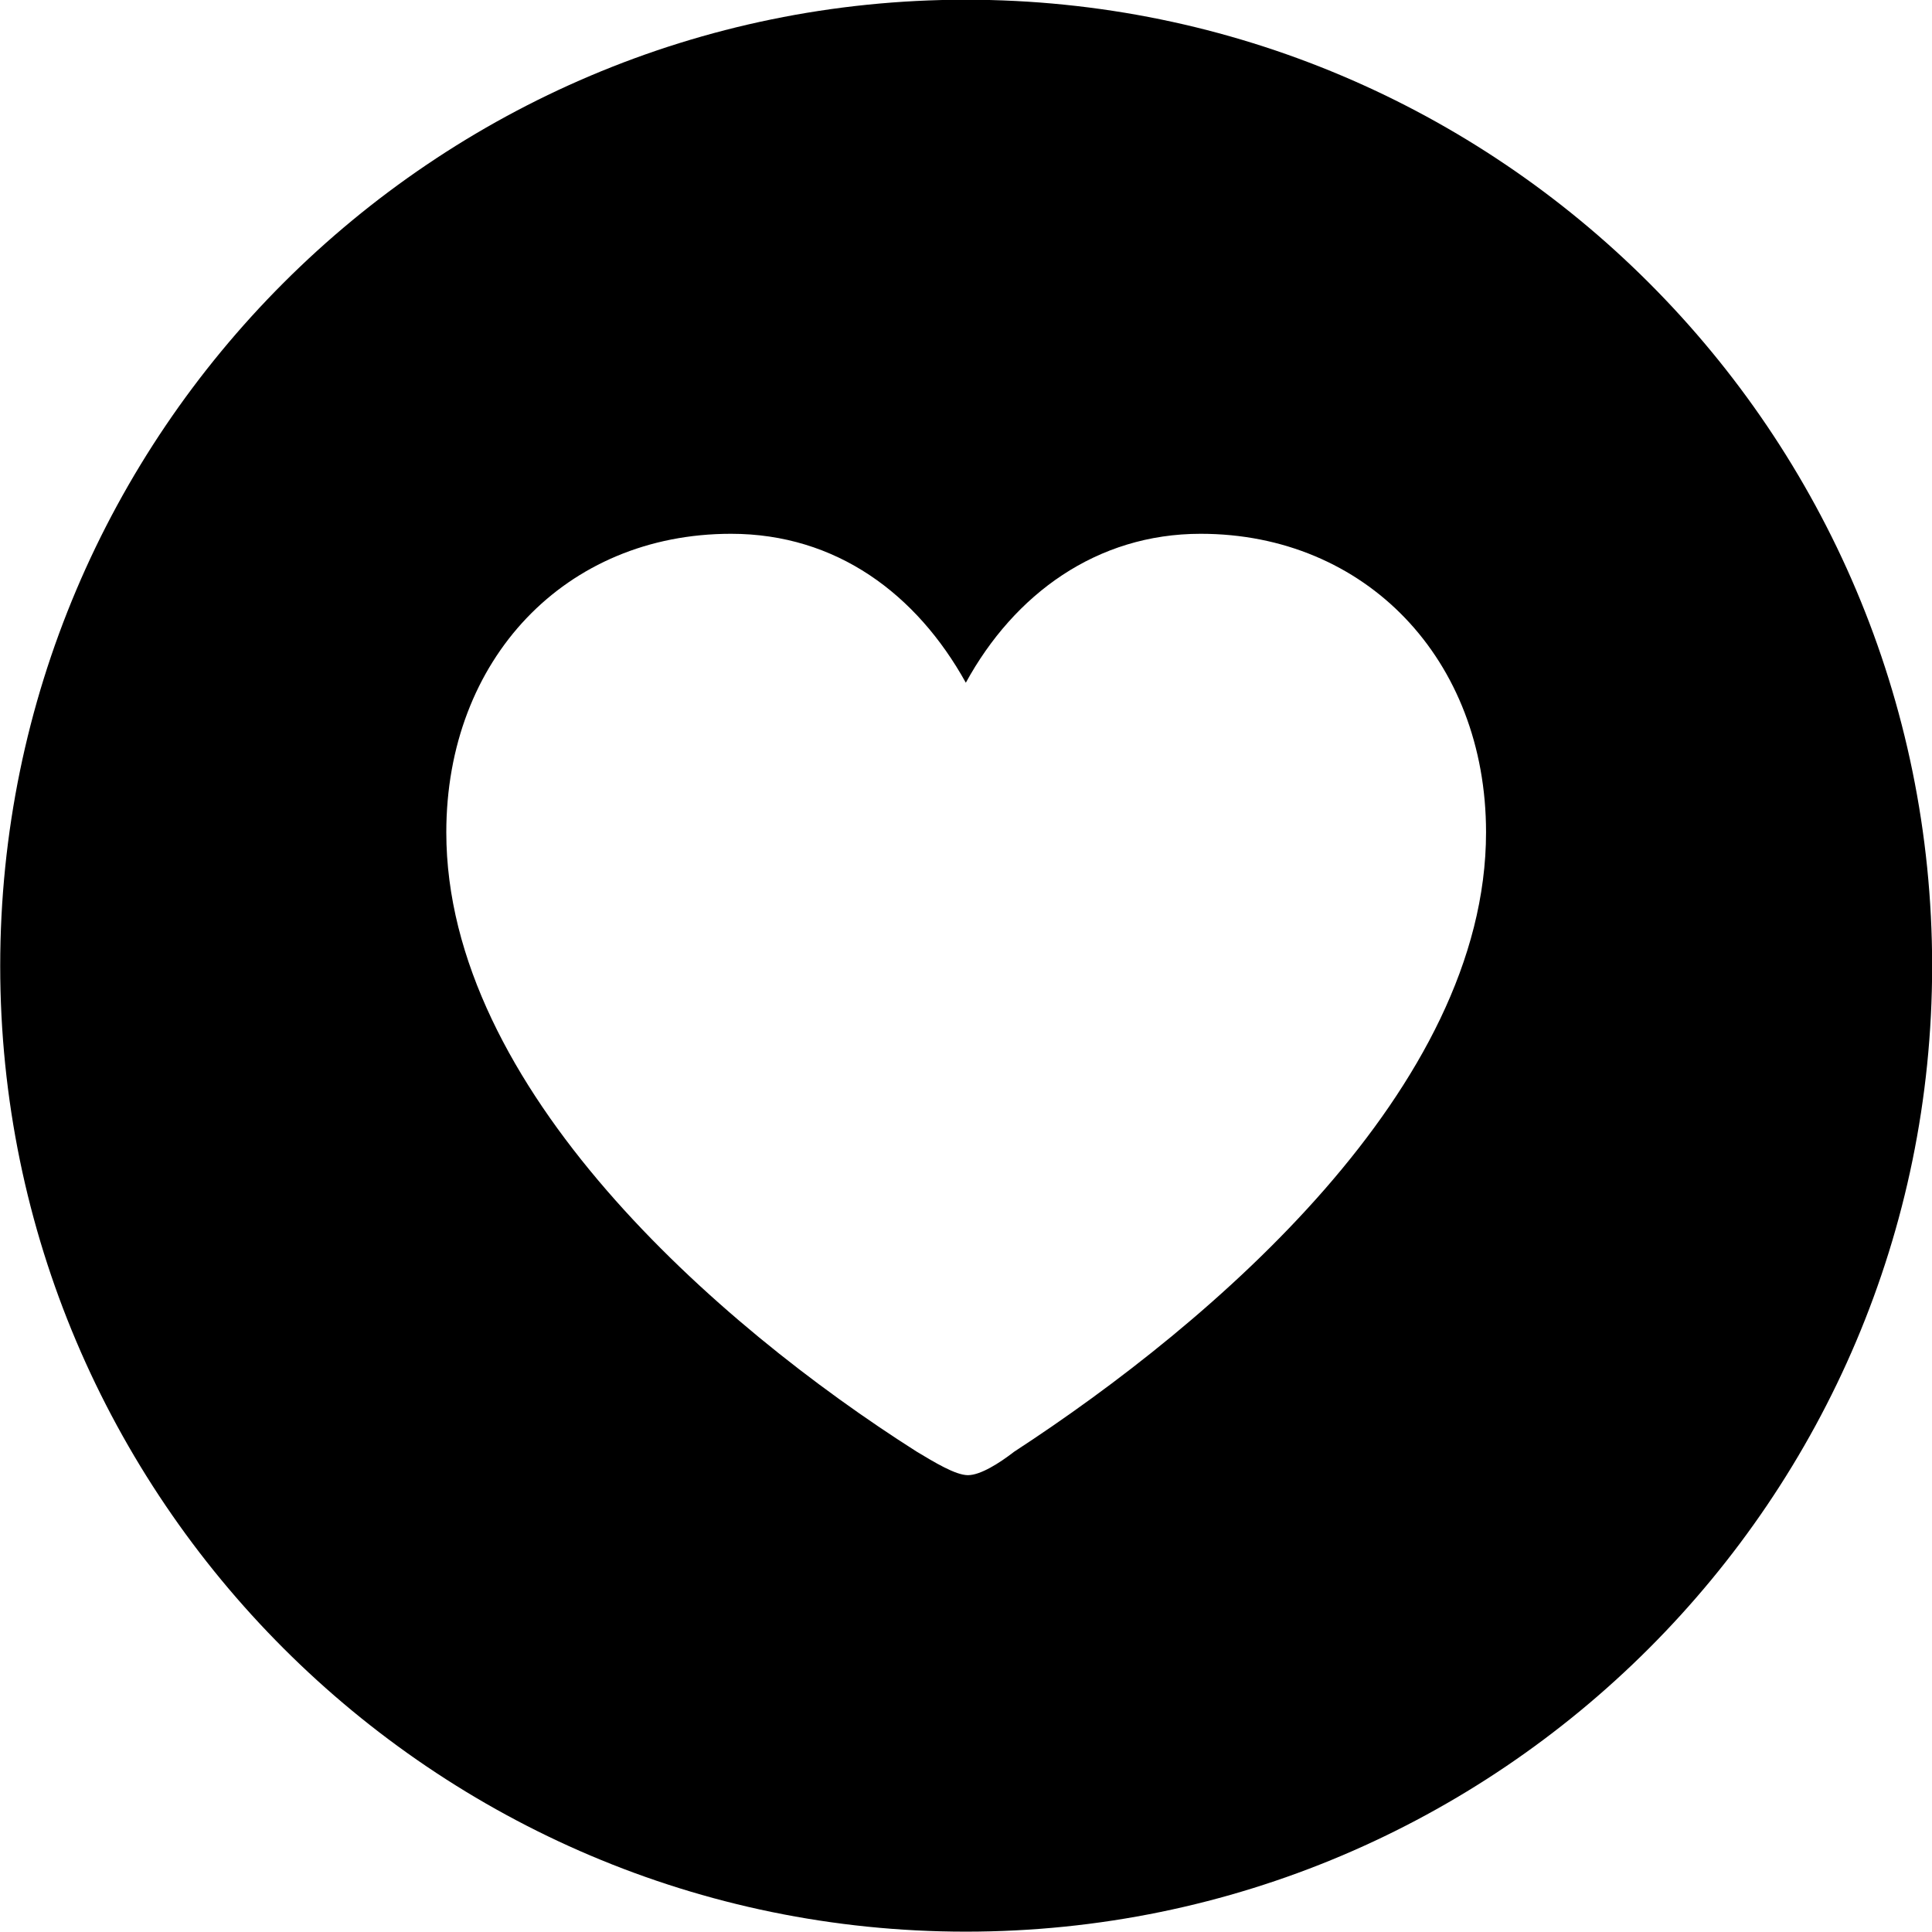 
<svg
    viewBox="0 0 27.891 27.891"
    xmlns="http://www.w3.org/2000/svg"
>
    <path
        fill="inherit"
        d="M13.943 27.886C21.643 27.886 27.893 21.626 27.893 13.946C27.893 6.246 21.643 -0.004 13.943 -0.004C6.263 -0.004 0.003 6.246 0.003 13.946C0.003 21.626 6.263 27.886 13.943 27.886ZM10.553 7.706C12.073 7.706 13.233 8.576 13.943 9.856C14.643 8.576 15.833 7.706 17.333 7.706C19.713 7.706 21.453 9.516 21.453 12.016C21.453 15.706 17.513 19.086 14.643 20.956C14.423 21.126 14.153 21.296 13.973 21.296C13.793 21.296 13.483 21.106 13.233 20.956C10.353 19.126 6.443 15.706 6.443 12.016C6.443 9.516 8.163 7.706 10.553 7.706Z"
        fillRule="evenodd"
        clipRule="evenodd"
    />
</svg>
        